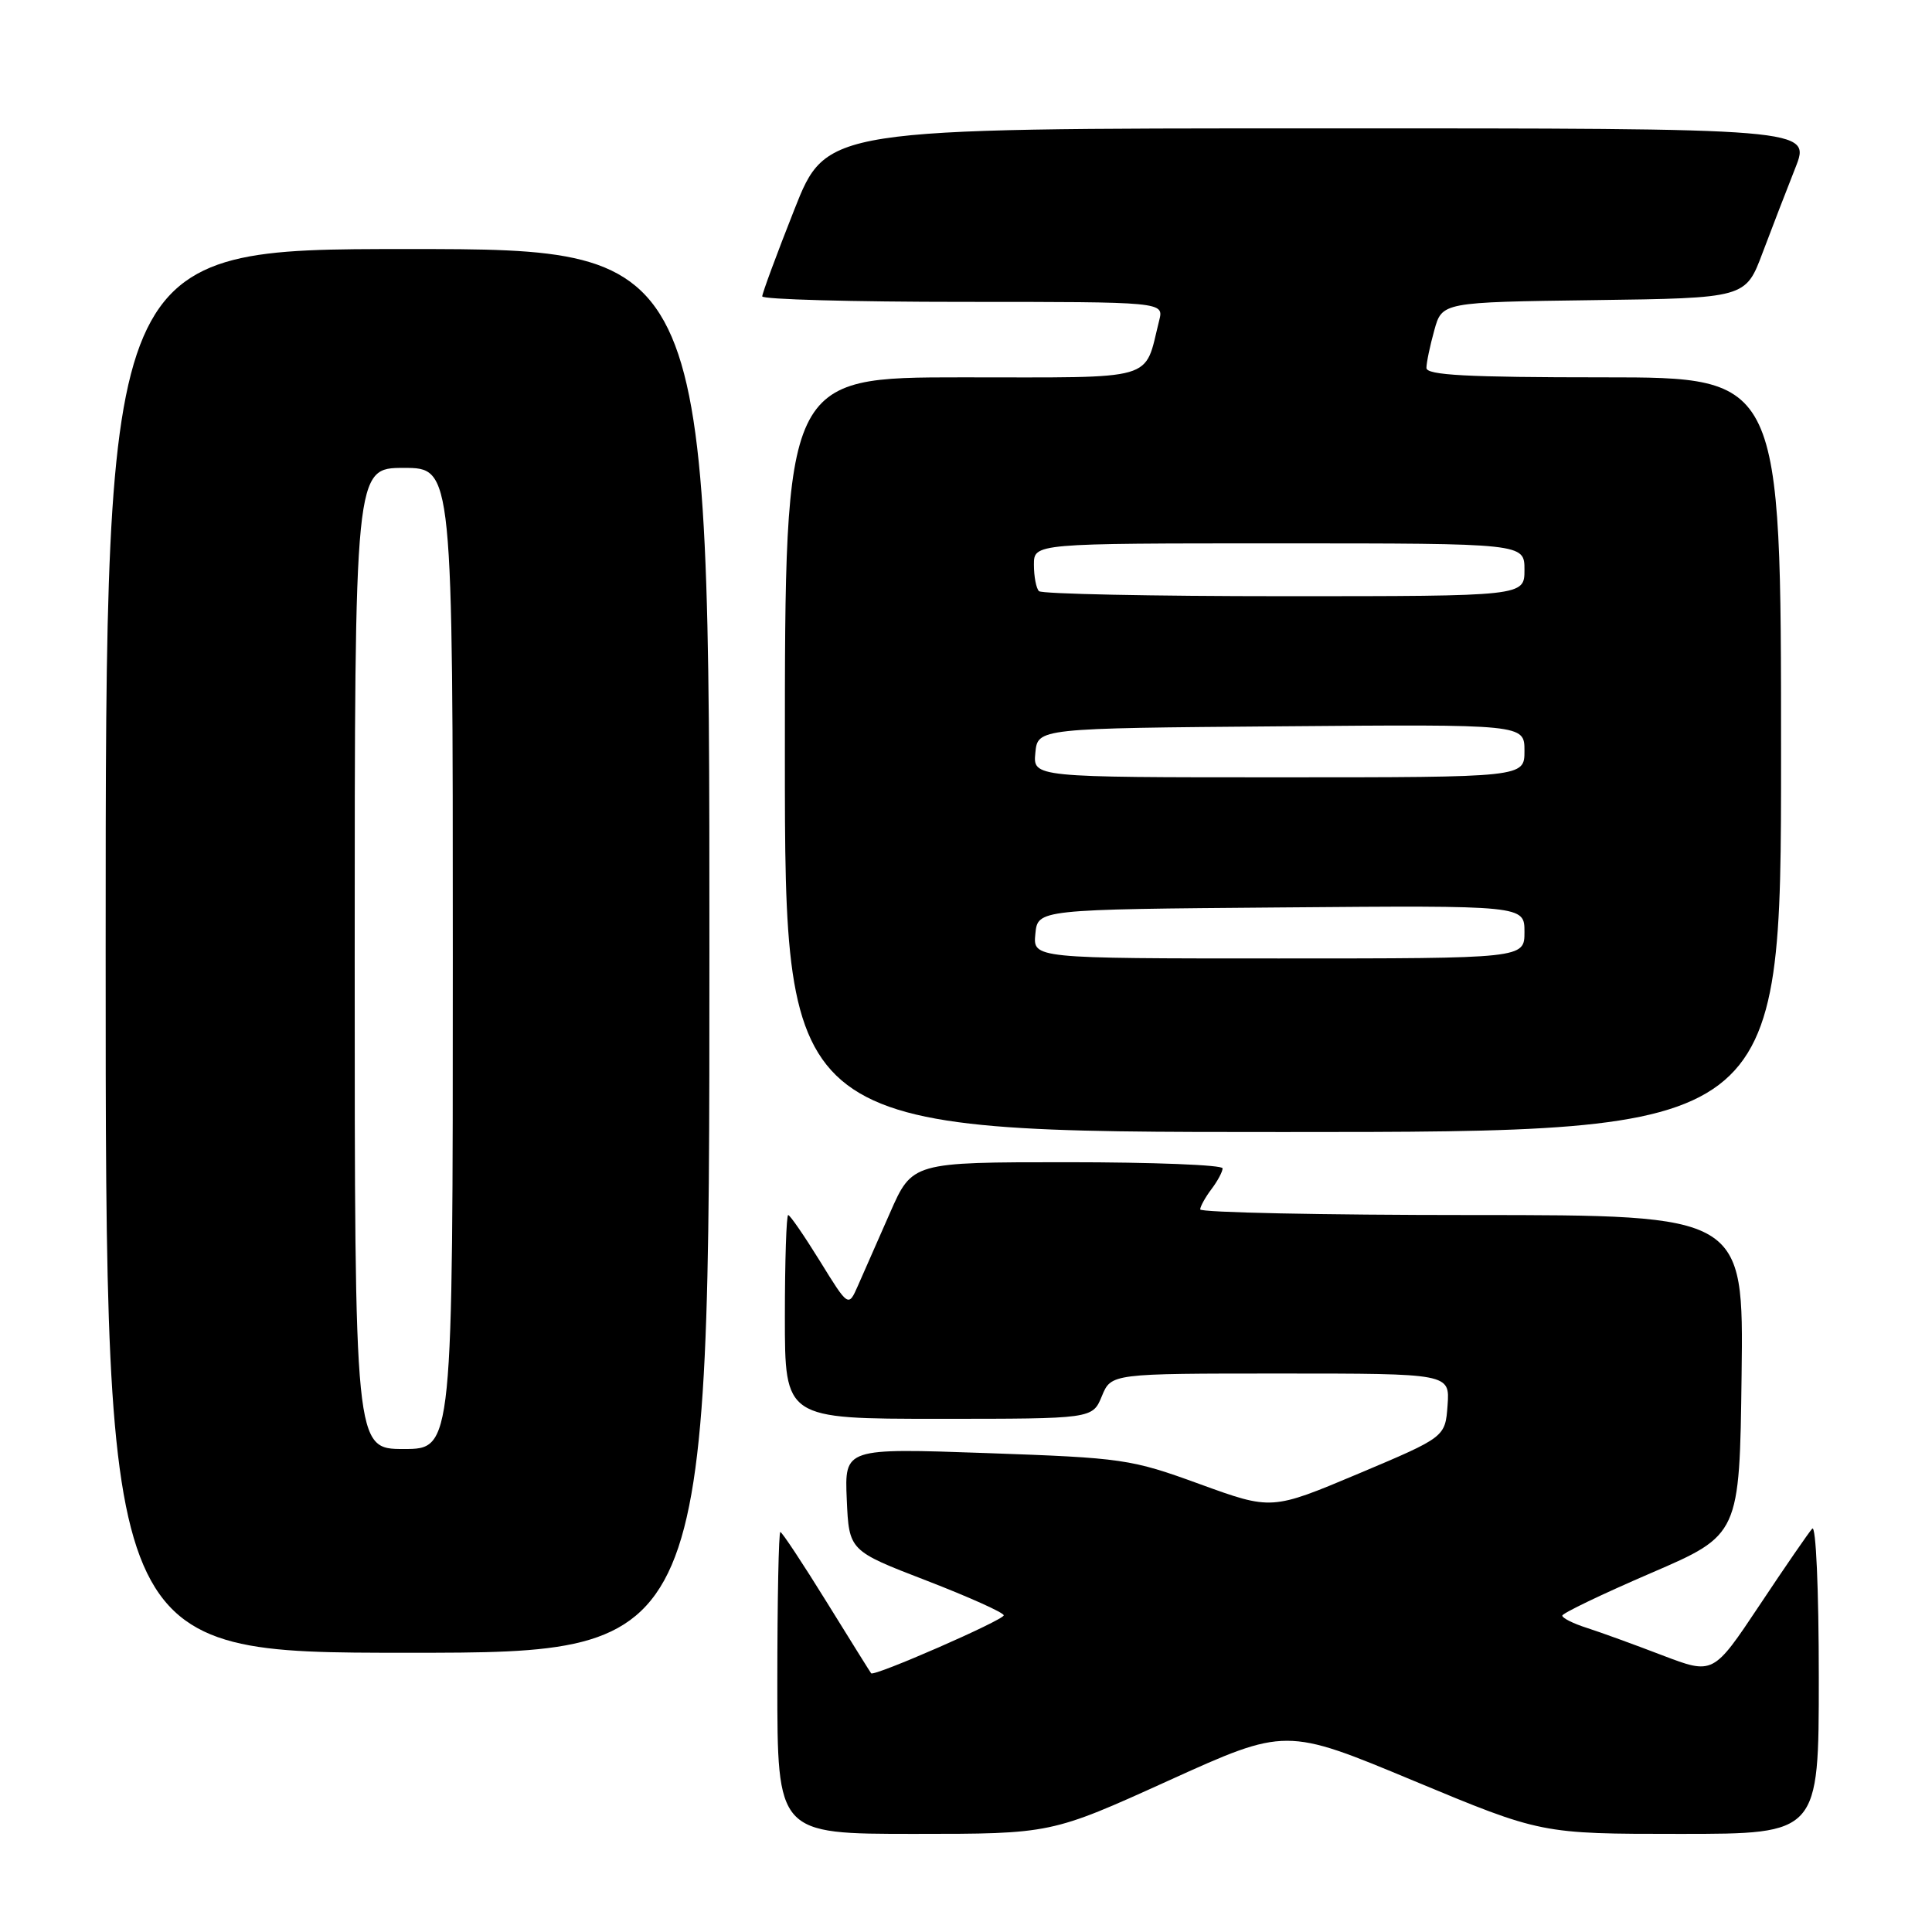 <?xml version="1.0" encoding="UTF-8" standalone="no"?>
<!DOCTYPE svg PUBLIC "-//W3C//DTD SVG 1.1//EN" "http://www.w3.org/Graphics/SVG/1.1/DTD/svg11.dtd" >
<svg xmlns="http://www.w3.org/2000/svg" xmlns:xlink="http://www.w3.org/1999/xlink" version="1.1" viewBox="0 0 256 256">
 <g >
 <path fill="currentColor"
d=" M 154.82 235.95 C 170.37 228.90 170.37 228.90 187.29 235.95 C 204.22 243.00 204.22 243.00 222.61 243.00 C 241.00 243.00 241.00 243.00 241.00 222.30 C 241.00 210.56 240.62 202.01 240.13 202.55 C 239.66 203.07 236.51 207.64 233.14 212.71 C 227.01 221.91 227.01 221.91 220.25 219.33 C 216.54 217.91 212.04 216.27 210.25 215.70 C 208.46 215.13 207.01 214.40 207.01 214.08 C 207.02 213.76 212.31 211.22 218.76 208.44 C 230.50 203.38 230.50 203.38 230.77 182.19 C 231.04 161.00 231.04 161.00 195.02 161.00 C 175.21 161.00 159.01 160.66 159.03 160.25 C 159.05 159.84 159.72 158.63 160.53 157.56 C 161.34 156.49 162.00 155.25 162.00 154.81 C 162.00 154.36 152.75 154.00 141.44 154.00 C 120.87 154.00 120.87 154.00 117.91 160.75 C 116.27 164.46 114.37 168.79 113.68 170.36 C 112.42 173.22 112.42 173.22 108.65 167.11 C 106.57 163.75 104.68 161.00 104.44 161.00 C 104.20 161.00 104.00 167.07 104.00 174.50 C 104.00 188.00 104.00 188.00 124.38 188.00 C 144.76 188.00 144.76 188.00 146.00 185.00 C 147.24 182.00 147.24 182.00 169.68 182.00 C 192.11 182.00 192.11 182.00 191.81 186.21 C 191.50 190.42 191.50 190.42 180.00 195.27 C 168.50 200.11 168.50 200.11 159.00 196.66 C 149.83 193.32 148.84 193.18 130.70 192.54 C 111.91 191.88 111.91 191.88 112.20 198.68 C 112.50 205.48 112.50 205.48 122.75 209.43 C 128.39 211.61 133.00 213.68 133.00 214.04 C 133.00 214.67 115.81 222.19 115.43 221.72 C 115.33 221.60 112.67 217.34 109.52 212.25 C 106.37 207.16 103.62 203.00 103.40 203.00 C 103.18 203.00 103.00 212.00 103.00 223.00 C 103.00 243.00 103.00 243.00 121.14 243.00 C 139.28 243.00 139.28 243.00 154.82 235.95 Z  M 94.00 126.00 C 94.00 33.00 94.00 33.00 54.00 33.00 C 14.00 33.00 14.00 33.00 14.00 126.00 C 14.00 219.00 14.00 219.00 54.00 219.00 C 94.00 219.00 94.00 219.00 94.00 126.00 Z  M 236.00 100.00 C 236.00 50.00 236.00 50.00 212.50 50.00 C 194.36 50.00 189.00 49.71 189.01 48.75 C 189.01 48.06 189.48 45.82 190.05 43.77 C 191.08 40.04 191.08 40.04 211.19 39.77 C 231.30 39.50 231.30 39.50 233.55 33.50 C 234.79 30.20 236.75 25.14 237.89 22.25 C 239.97 17.00 239.97 17.00 174.74 17.01 C 109.50 17.01 109.50 17.01 105.25 27.78 C 102.91 33.70 101.00 38.87 101.00 39.27 C 101.00 39.67 112.97 40.00 127.61 40.00 C 154.22 40.00 154.22 40.00 153.60 42.46 C 151.55 50.62 153.68 50.00 127.52 50.00 C 104.00 50.00 104.00 50.00 104.00 100.00 C 104.00 150.00 104.00 150.00 170.00 150.00 C 236.00 150.00 236.00 150.00 236.00 100.00 Z  M 47.00 127.00 C 47.00 62.00 47.00 62.00 53.50 62.00 C 60.00 62.00 60.00 62.00 60.00 127.00 C 60.00 192.00 60.00 192.00 53.50 192.00 C 47.00 192.00 47.00 192.00 47.00 127.00 Z  M 137.19 123.75 C 137.50 120.50 137.50 120.50 169.75 120.24 C 202.00 119.97 202.00 119.97 202.00 123.49 C 202.00 127.00 202.00 127.00 169.44 127.00 C 136.87 127.00 136.87 127.00 137.19 123.75 Z  M 137.19 99.75 C 137.50 96.50 137.50 96.50 169.75 96.24 C 202.00 95.97 202.00 95.97 202.00 99.49 C 202.00 103.00 202.00 103.00 169.44 103.00 C 136.87 103.00 136.87 103.00 137.19 99.75 Z  M 137.67 78.33 C 137.30 77.97 137.00 76.39 137.00 74.83 C 137.00 72.00 137.00 72.00 169.50 72.00 C 202.00 72.00 202.00 72.00 202.00 75.50 C 202.00 79.00 202.00 79.00 170.17 79.00 C 152.66 79.00 138.03 78.70 137.67 78.33 Z "/>
</g>
</svg>